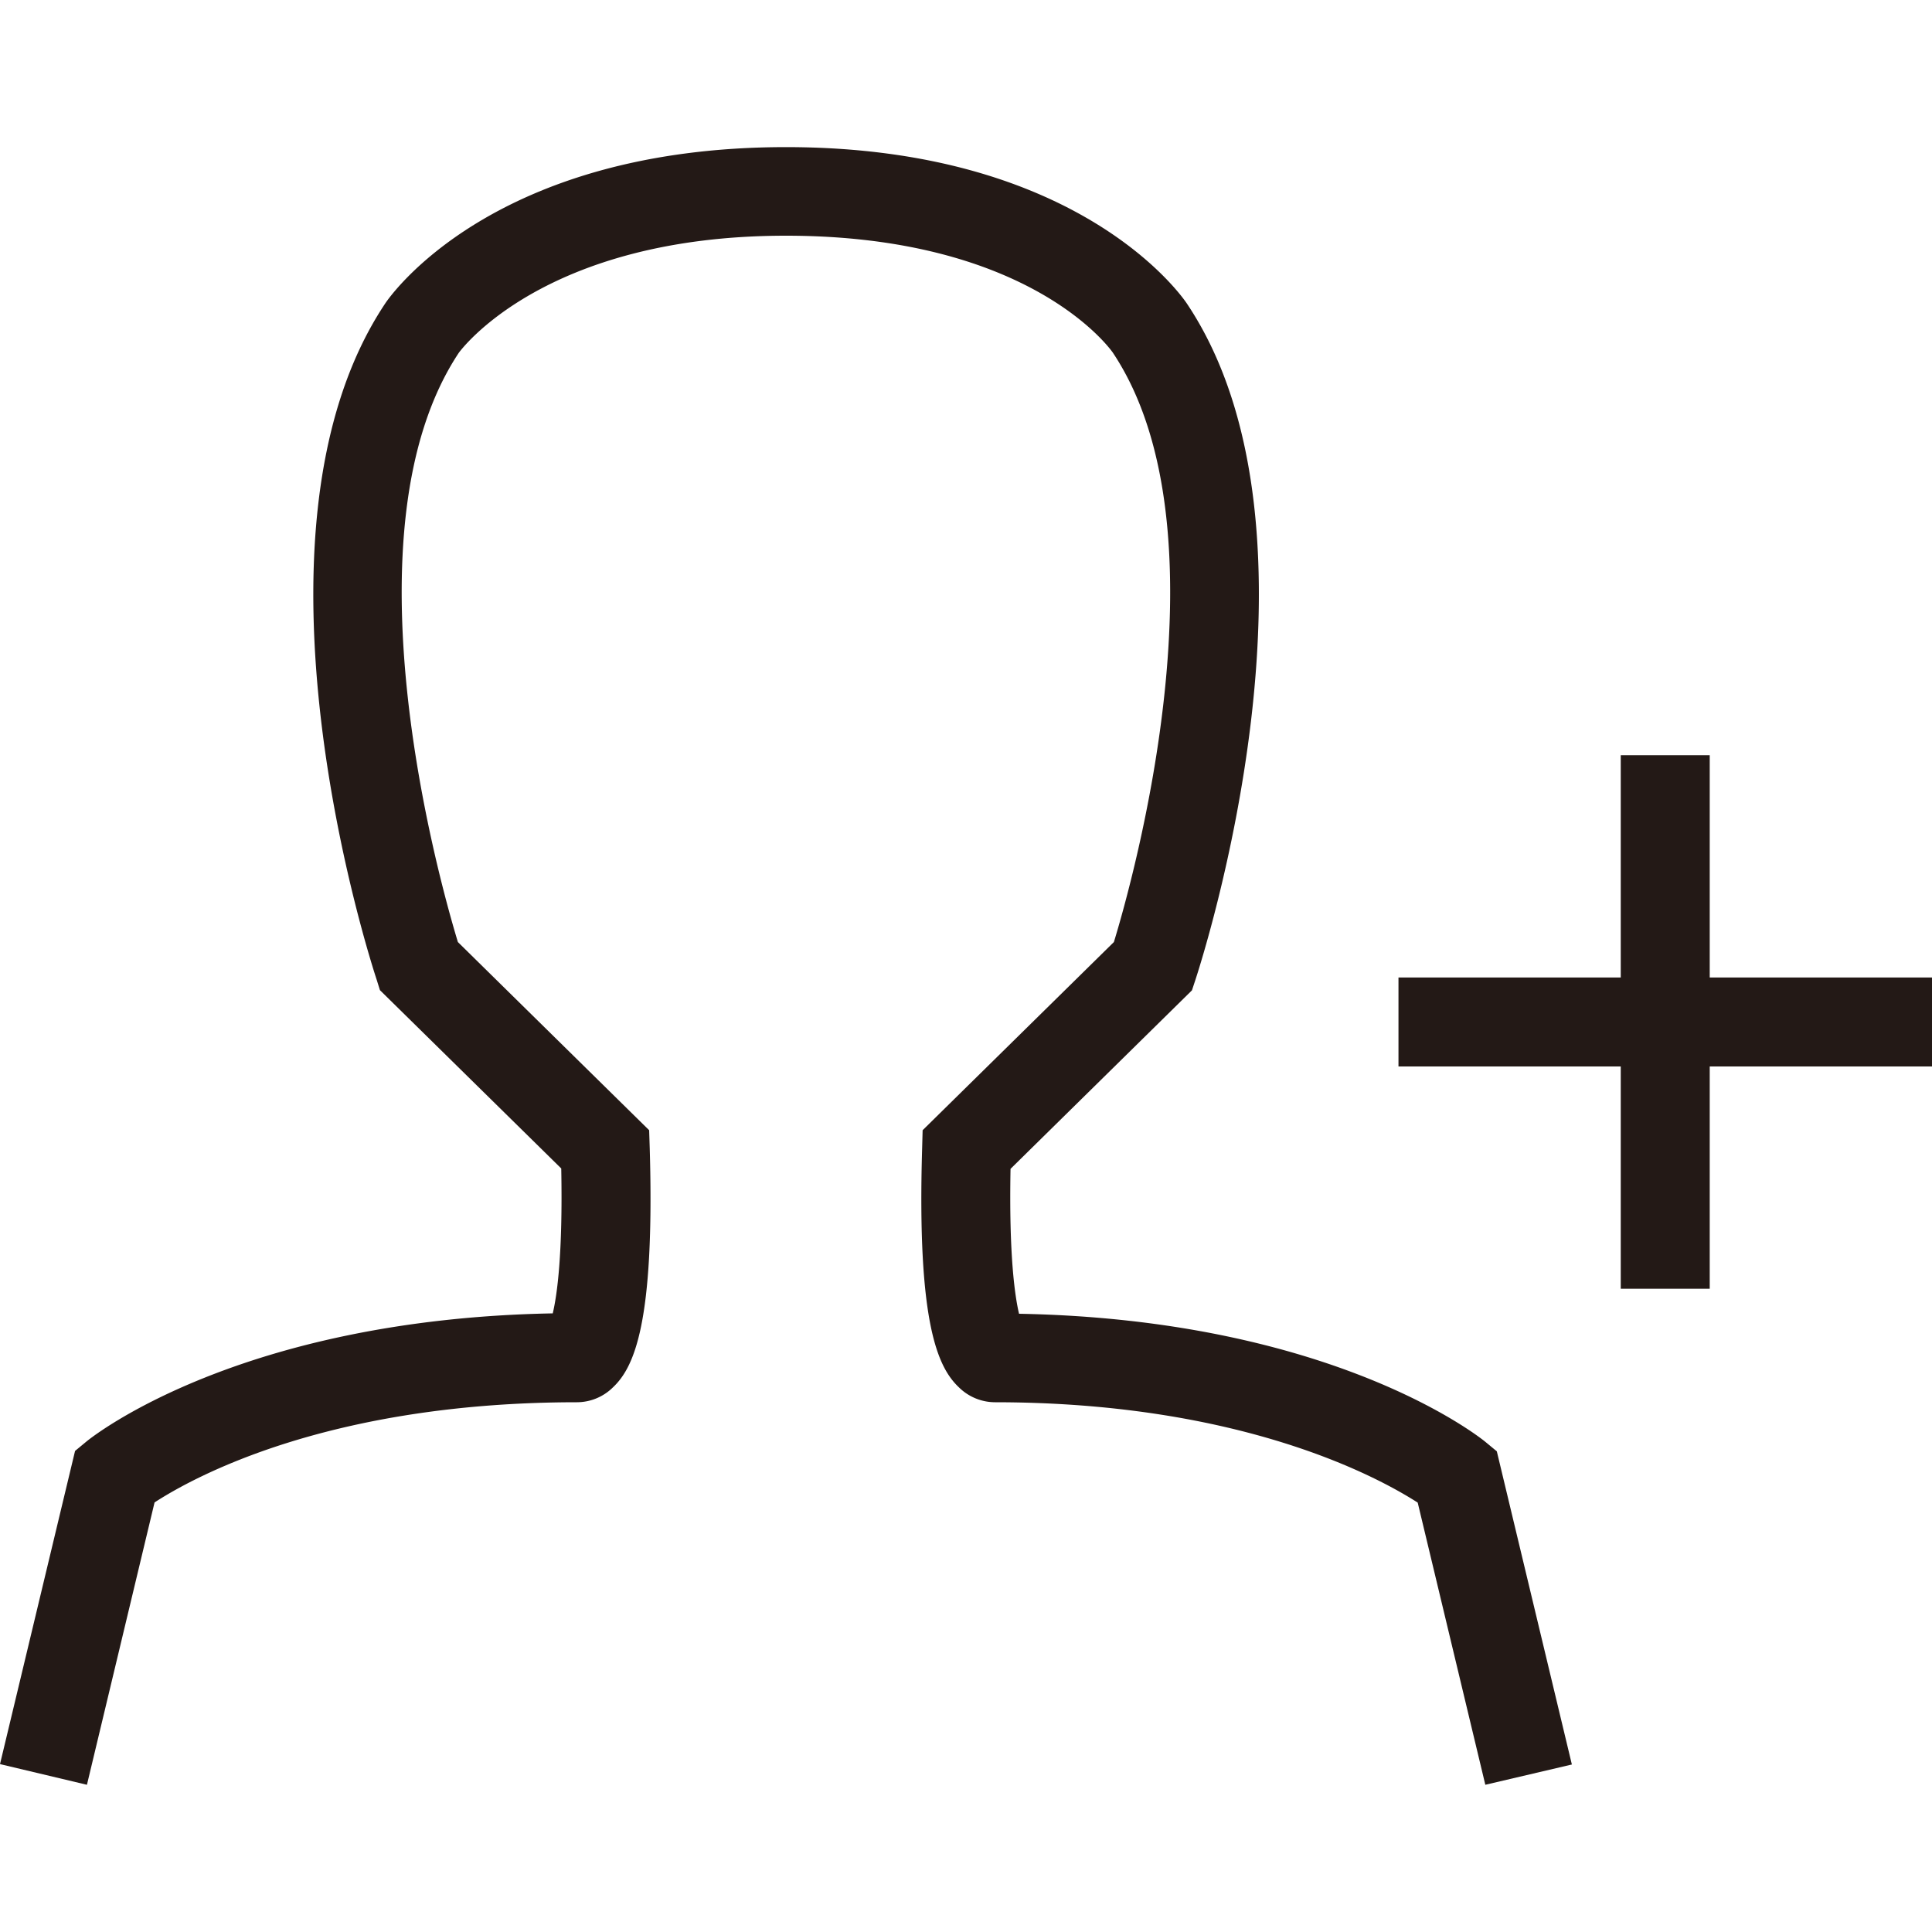 <svg xmlns="http://www.w3.org/2000/svg" viewBox="0 0 200 200"><defs><style>.cls-1{fill:#231916;}</style></defs><title>inclusaoPrancheta 3</title><g id="图层_1" data-name="图层 1"><path class="cls-1" d="M153.76,184.76l-7-29.21c-4-2.57-18.16-10.38-43.76-10.39a5.34,5.34,0,0,1-3.72-1.53c-2.19-2.06-4.36-6.61-3.82-24.78l.05-1.85,19.8-19.48c2-6.54,12.1-42.66-.1-61-.32-.47-8.71-12.12-33.85-12.12s-33.76,12-33.85,12.1C35.3,54.85,45.42,91,47.4,97.52L67.2,117l.06,1.85c.53,18.17-1.63,22.72-3.82,24.78a5.31,5.31,0,0,1-3.72,1.53C33.88,145.17,19.9,153,16,155.53L9,184.76,0,182.62,7.77,150.2l1.21-1c.65-.53,15.89-12.64,48.24-13.24.45-1.89,1.05-6.14.88-15L39.33,102.5,39,101.44c-.62-1.87-15-46.18.86-70,.42-.65,11.07-16.21,41.51-16.21s41.08,15.56,41.52,16.23c15.87,23.79,1.47,68.1.85,70l-.35,1.06L104.61,121c-.17,8.88.44,13.13.88,15,32.36.6,47.6,12.71,48.25,13.24l1.21,1,7.77,32.42Z"/><rect class="cls-1" x="144.77" y="101.19" width="55.23" height="9.21"/><rect class="cls-1" x="167.78" y="78.18" width="9.21" height="55.23"/></g></svg>